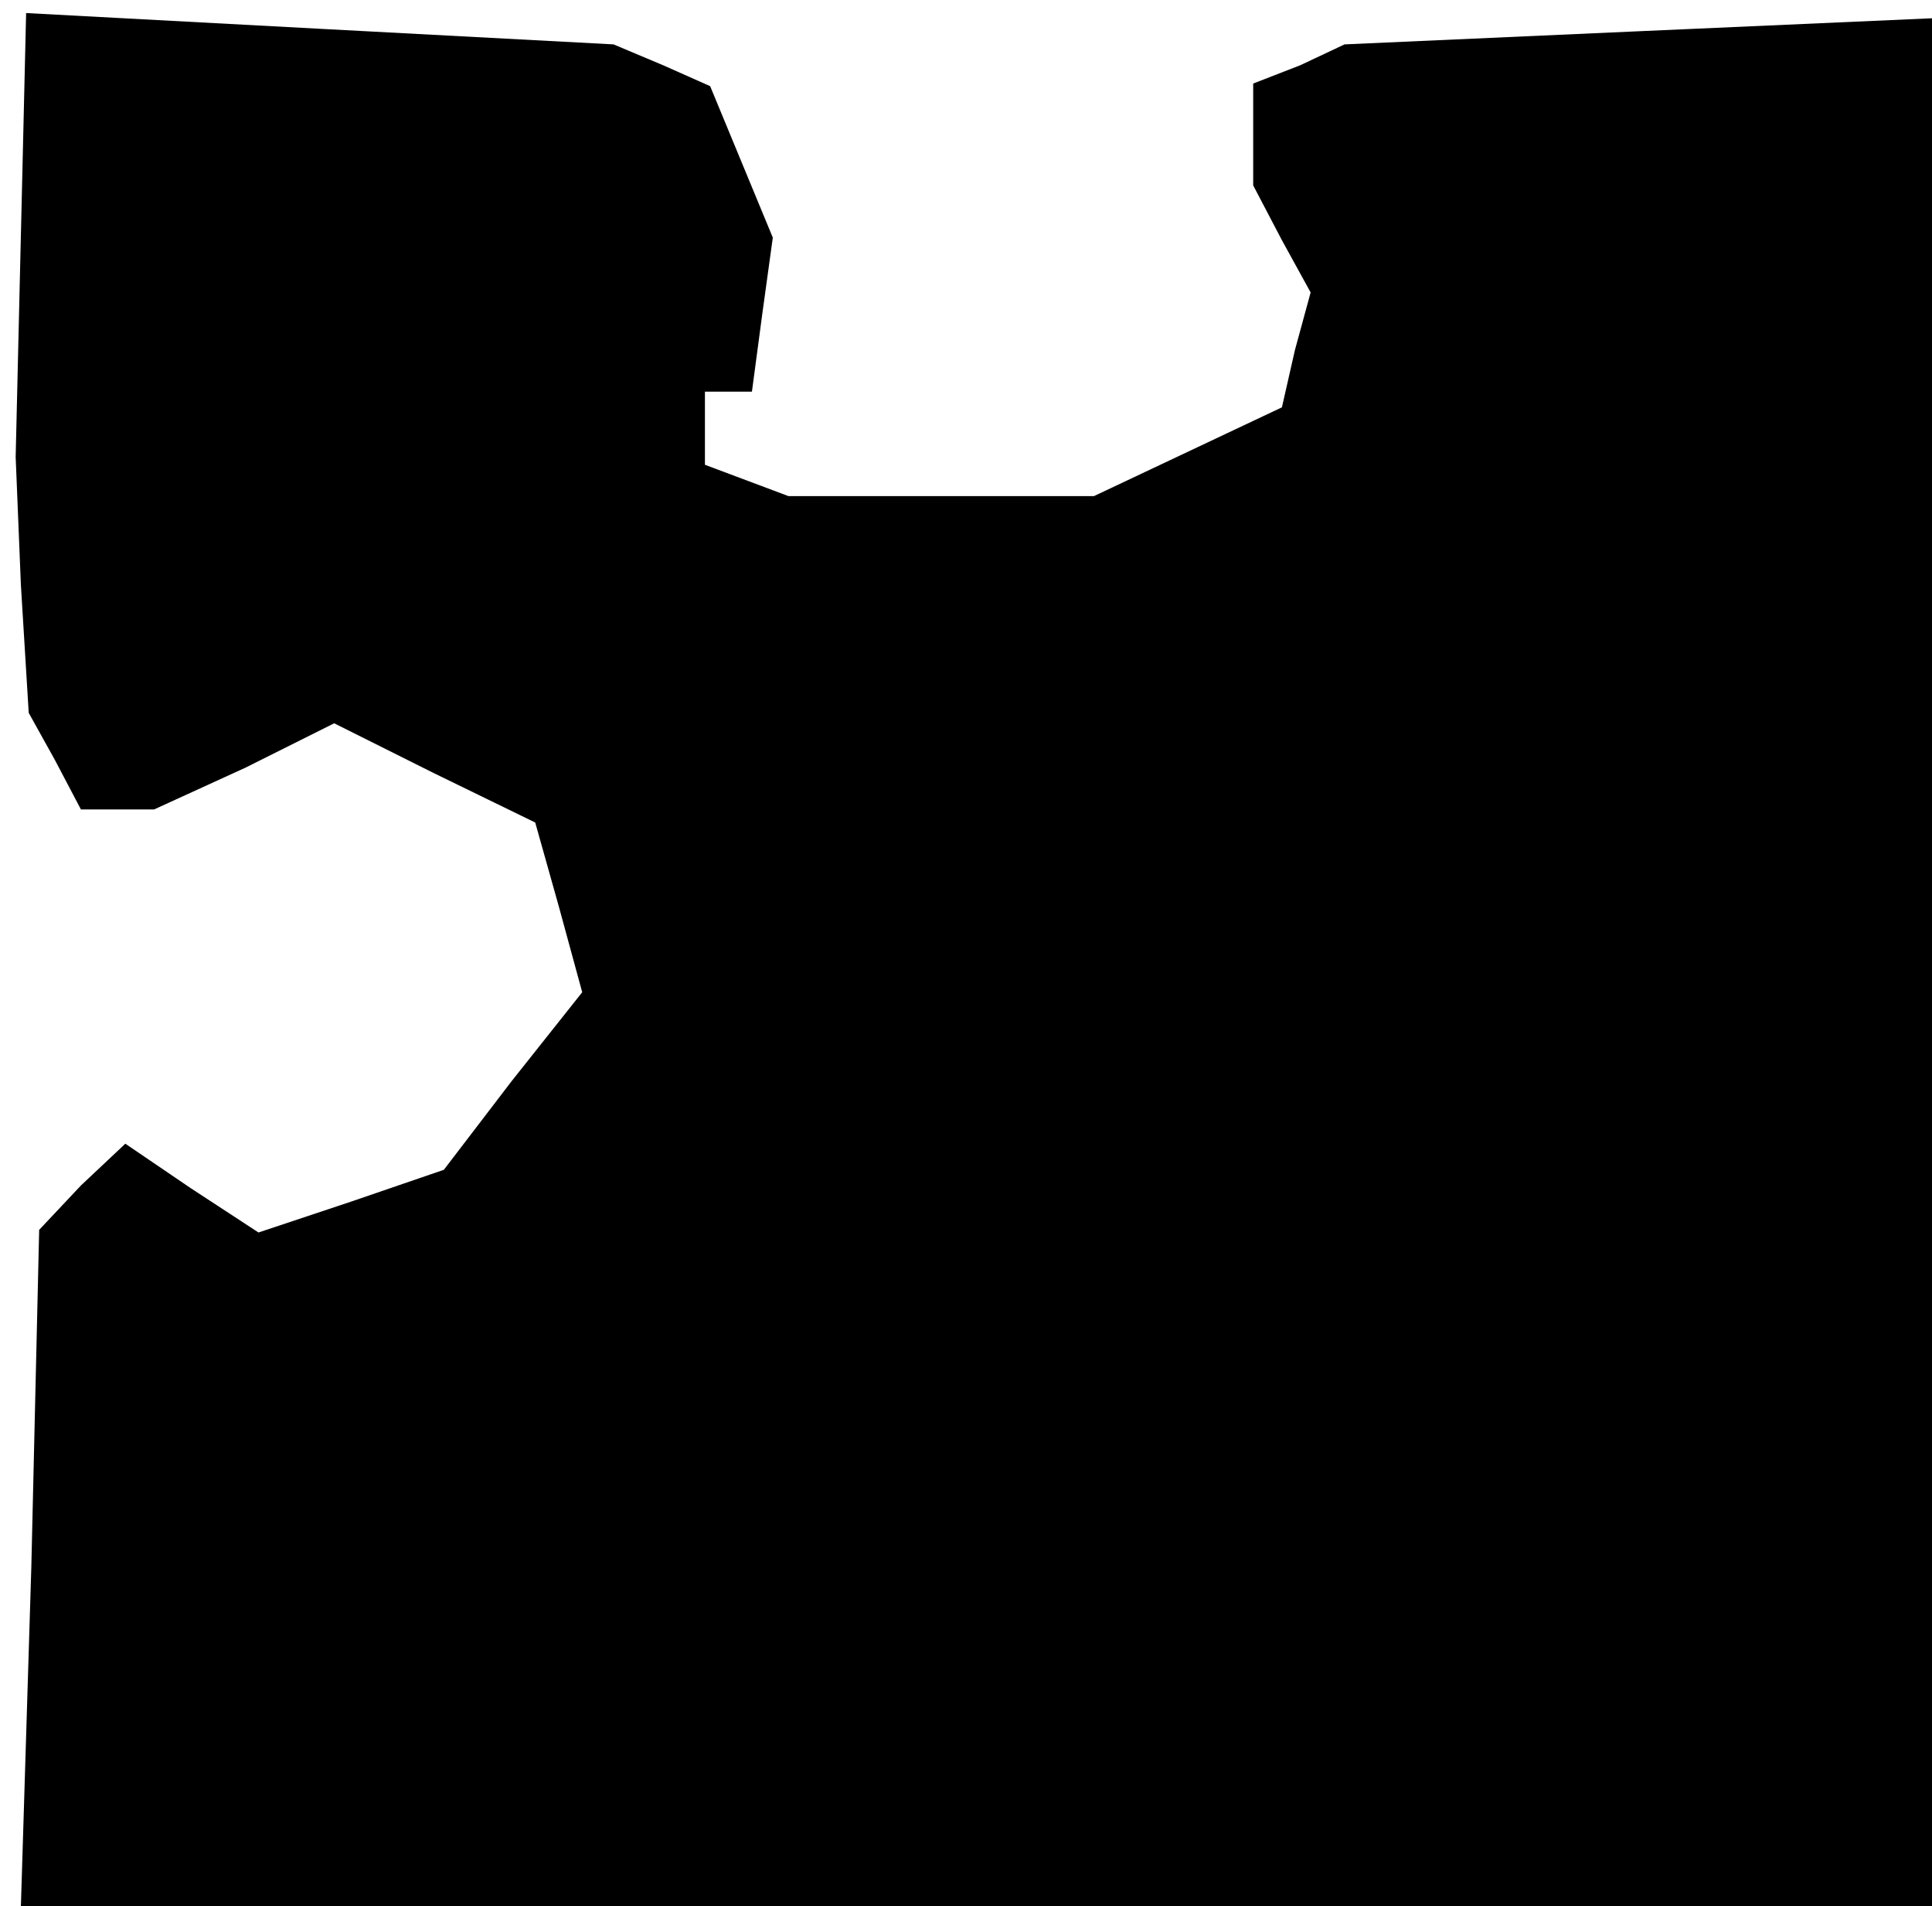 <?xml version="1.0" standalone="no"?>
<!DOCTYPE svg PUBLIC "-//W3C//DTD SVG 20010904//EN"
 "http://www.w3.org/TR/2001/REC-SVG-20010904/DTD/svg10.dtd">
<svg version="1.0" xmlns="http://www.w3.org/2000/svg"
 width="74pt" height="73pt" viewBox="0 0 74 73"
 preserveAspectRatio="xMidYMid meet">
<g transform="translate(0,73) scale(0.1,-0.1)"
fill="#000000" stroke="none">
<path d="M8 640 l-2 -85 2 -49 3 -49 10 -18 10 -19 14 0 14 0 35 16 34 17 38
-19 39 -19 9 -32 9 -33 -27 -34 -26 -34 -35 -12 -36 -12 -26 17 -25 17 -17
-16 -16 -17 -3 -129 -4 -130 366 0 366 0 0 361 0 362 -113 -5 -112 -5 -17 -8
-18 -7 0 -20 0 -19 11 -21 11 -20 -6 -22 -5 -22 -36 -17 -36 -17 -59 0 -58 0
-16 6 -16 6 0 14 0 14 9 0 9 0 4 30 4 29 -12 29 -12 29 -18 8 -19 8 -113 6
-112 6 -2 -85z"/>
</g>
</svg>
